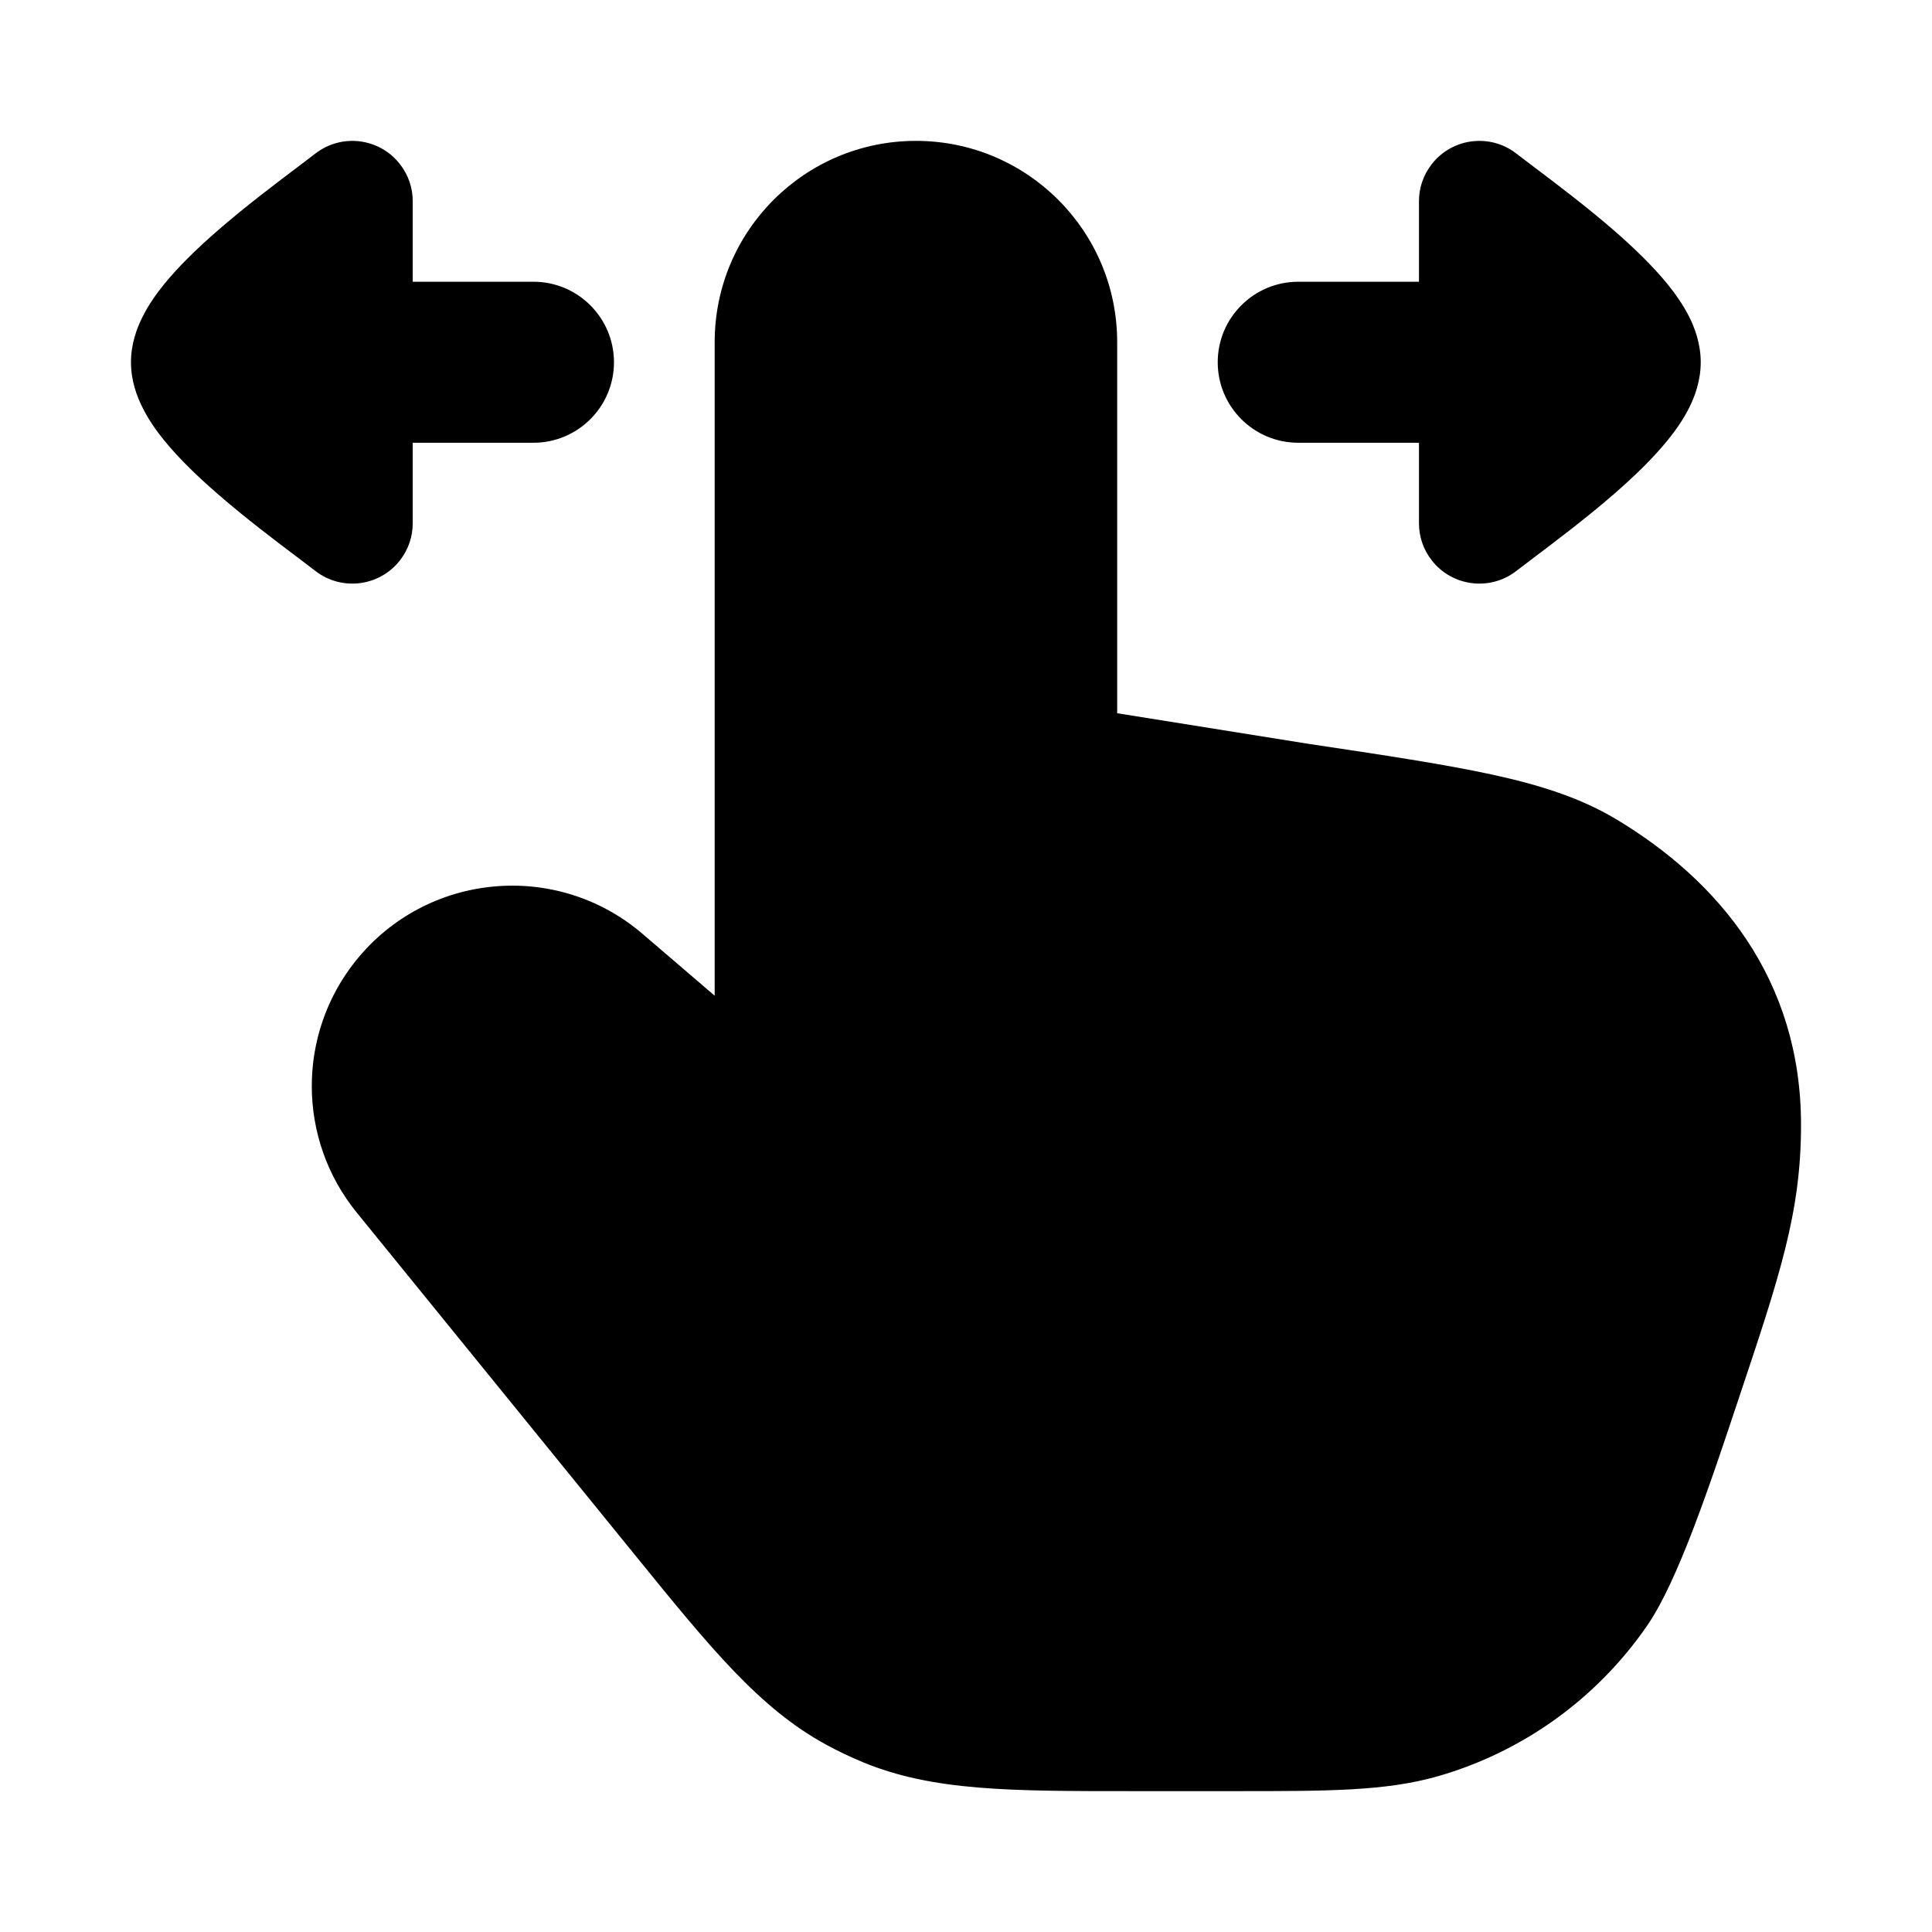 <svg width="24" height="24" viewBox="0 0 24 24" xmlns="http://www.w3.org/2000/svg">
    <path d="M8.878 4.25C8.878 2.869 9.997 1.75 11.378 1.75C12.759 1.75 13.878 2.869 13.878 4.25V8.86L16.253 9.24C17.195 9.381 17.939 9.493 18.53 9.621C19.13 9.751 19.632 9.911 20.074 10.175C21.351 10.94 22.373 12.163 22.373 13.974C22.373 15.061 22.11 15.845 21.596 17.382C21.242 18.445 20.845 19.636 20.465 20.189C19.841 21.097 18.921 21.761 17.862 22.065C17.217 22.25 16.499 22.25 15.379 22.25L14.05 22.25H14.05C12.557 22.25 11.593 22.251 10.722 21.892C10.566 21.827 10.413 21.755 10.265 21.674C9.437 21.224 8.829 20.476 7.888 19.317L4.43 15.061C3.692 14.152 3.687 12.851 4.418 11.937C5.298 10.837 6.913 10.685 7.982 11.601L8.878 12.369V4.25Z"/>
    <path d="M3.917 7.092C4.244 7.346 4.715 7.287 4.969 6.96C5.076 6.823 5.127 6.661 5.127 6.5V5.5L6.627 5.5C7.179 5.5 7.627 5.052 7.627 4.5C7.627 3.948 7.179 3.5 6.627 3.5H5.127V2.507C5.129 2.344 5.077 2.179 4.969 2.04C4.715 1.713 4.244 1.654 3.917 1.908C3.865 1.948 3.795 2.001 3.712 2.064L3.712 2.064C3.444 2.266 3.044 2.567 2.695 2.872C2.463 3.074 2.223 3.303 2.035 3.535C1.941 3.652 1.846 3.785 1.773 3.932C1.701 4.073 1.627 4.27 1.627 4.5C1.627 4.73 1.701 4.927 1.773 5.068C1.846 5.215 1.941 5.349 2.035 5.465C2.223 5.698 2.463 5.926 2.695 6.128C3.044 6.433 3.444 6.734 3.712 6.936C3.795 6.999 3.865 7.052 3.917 7.092Z"/>
    <path d="M18.837 7.092C18.511 7.346 18.039 7.287 17.785 6.96C17.678 6.823 17.627 6.661 17.627 6.5V5.5L16.127 5.5C15.575 5.5 15.127 5.052 15.127 4.5C15.127 3.948 15.575 3.5 16.127 3.5H17.627V2.507C17.625 2.344 17.677 2.179 17.785 2.04C18.039 1.713 18.511 1.654 18.837 1.908C18.89 1.948 18.96 2.001 19.042 2.064L19.042 2.064C19.31 2.266 19.71 2.567 20.06 2.872C20.291 3.074 20.531 3.303 20.719 3.535C20.813 3.652 20.908 3.785 20.982 3.932C21.053 4.073 21.127 4.27 21.127 4.5C21.127 4.73 21.053 4.927 20.982 5.068C20.908 5.215 20.813 5.349 20.719 5.465C20.531 5.698 20.291 5.926 20.06 6.128C19.71 6.433 19.31 6.734 19.042 6.936C18.96 6.999 18.89 7.052 18.837 7.092Z"/>
</svg>
